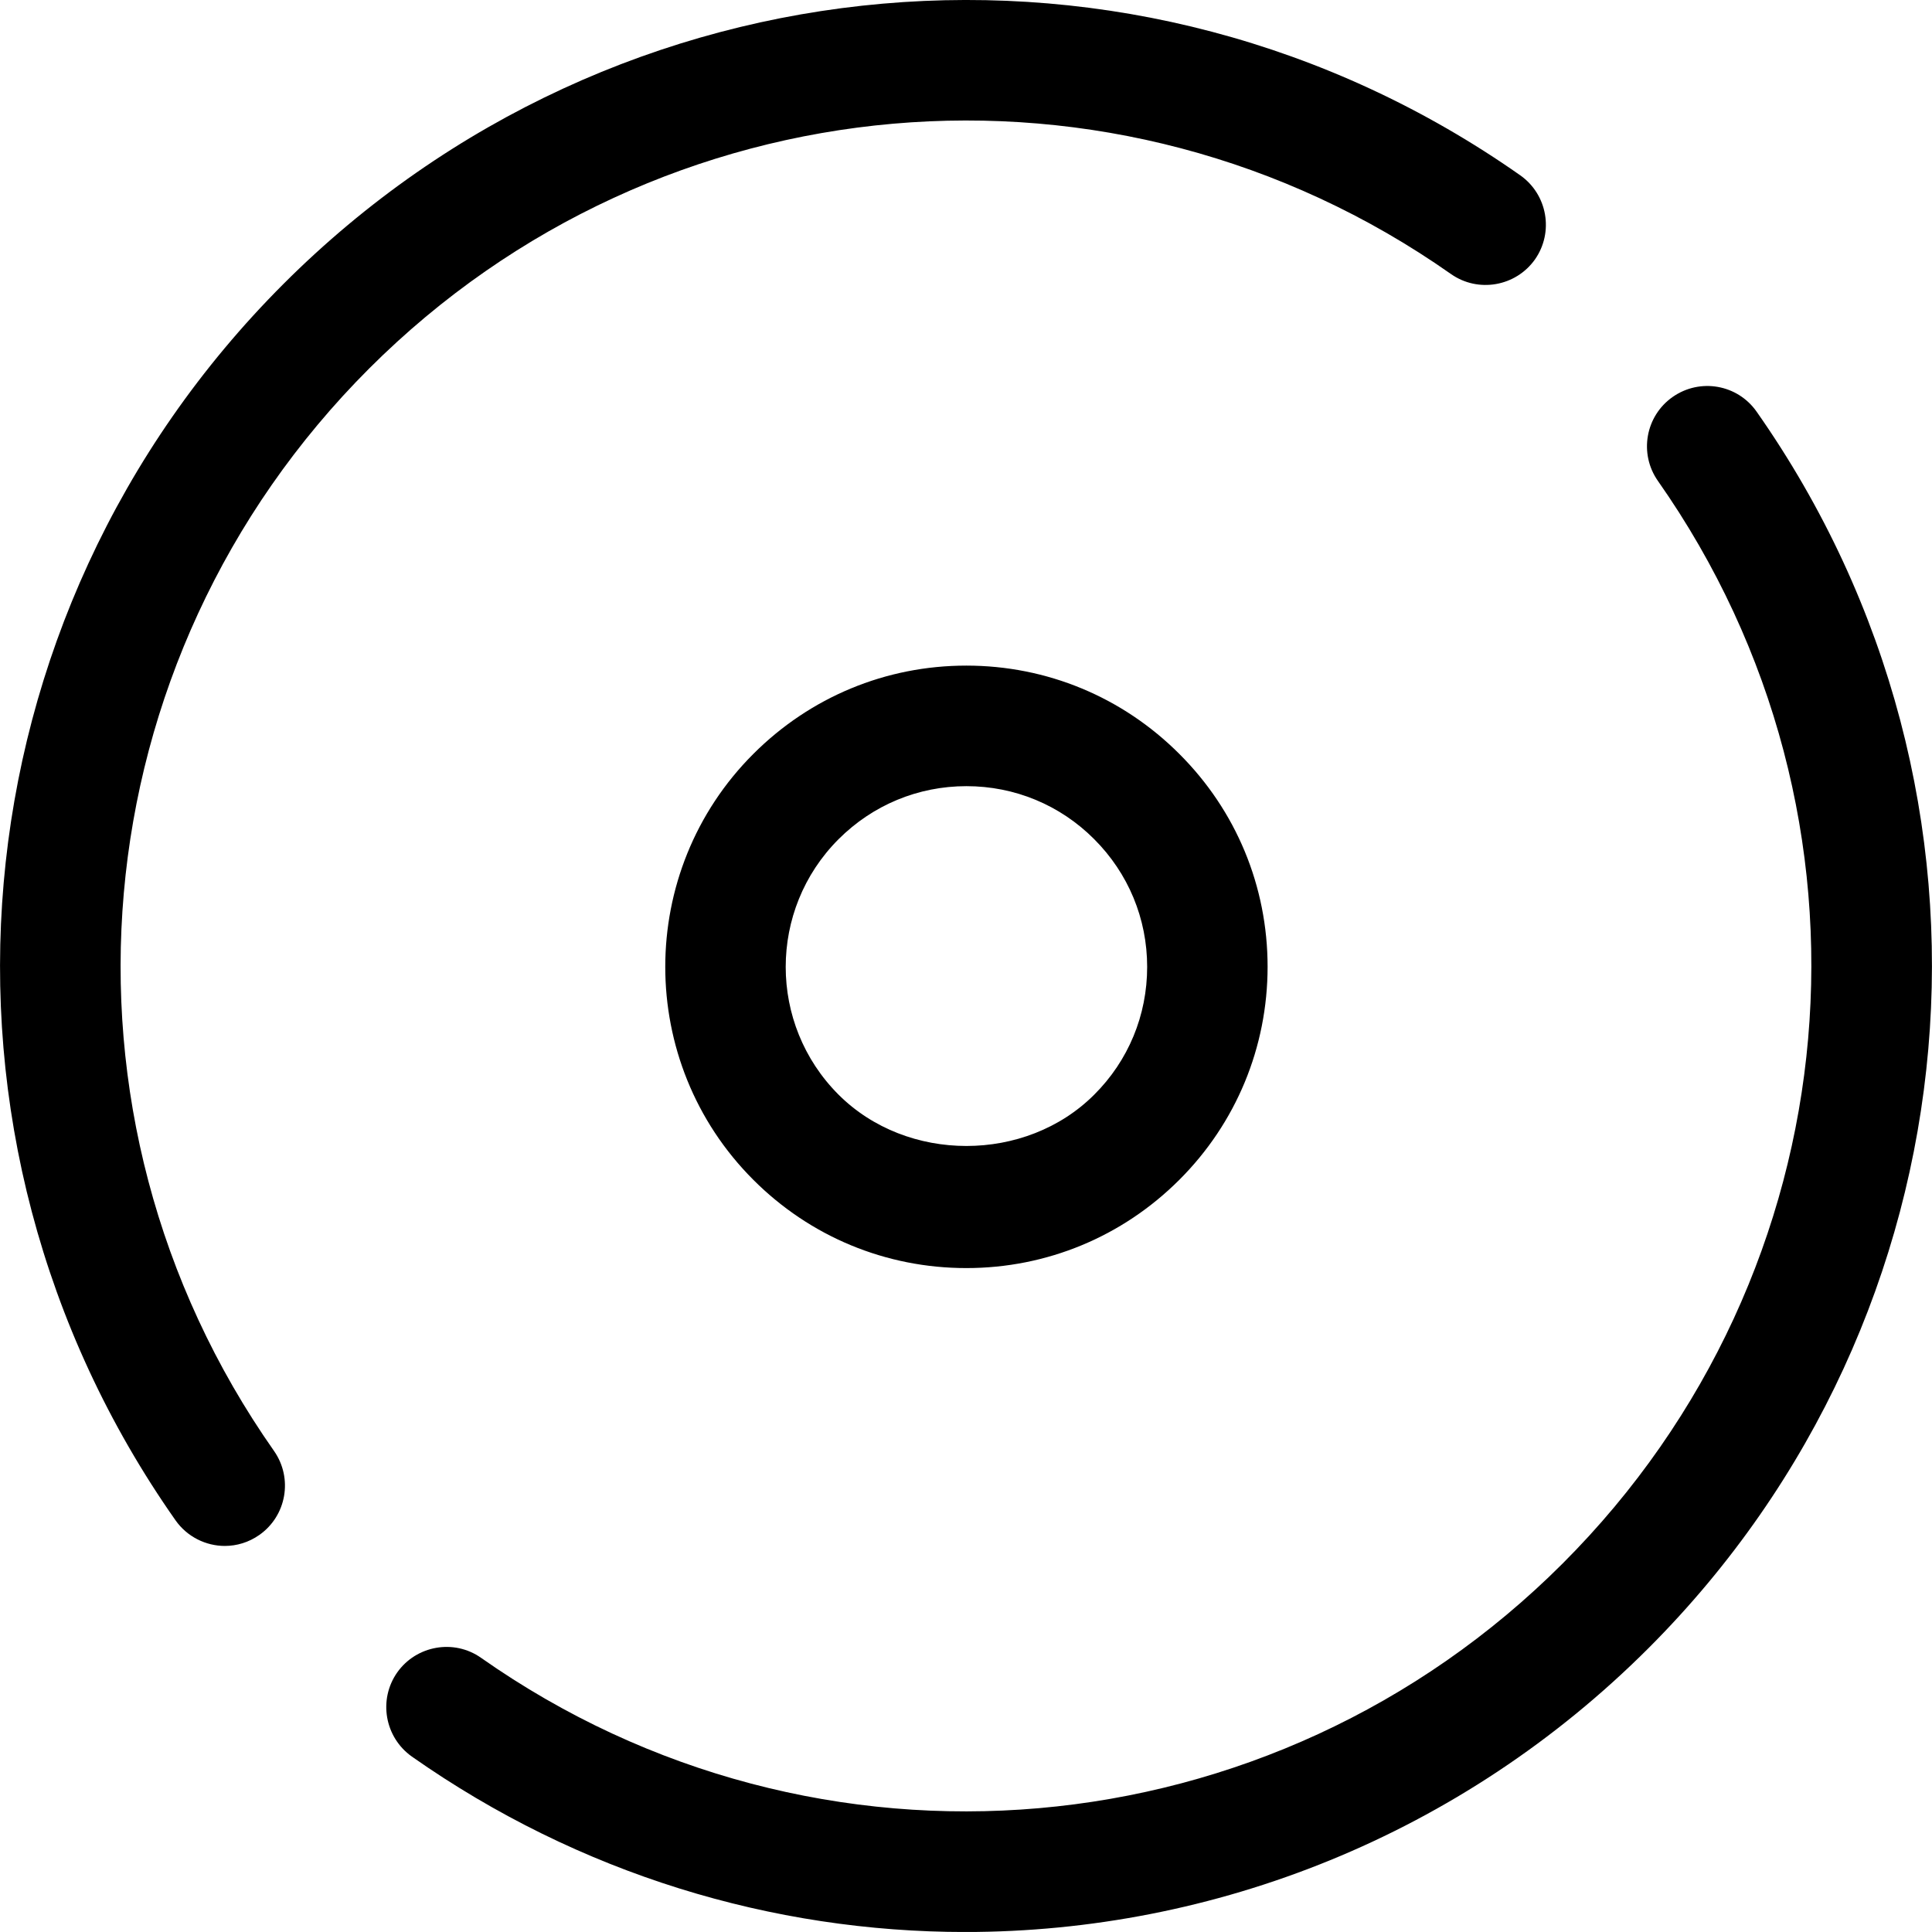 <?xml version="1.0" encoding="iso-8859-1"?>
<!-- Generator: Adobe Illustrator 16.0.0, SVG Export Plug-In . SVG Version: 6.00 Build 0)  -->
<!DOCTYPE svg PUBLIC "-//W3C//DTD SVG 1.1//EN" "http://www.w3.org/Graphics/SVG/1.1/DTD/svg11.dtd">
<svg version="1.1" id="Capa_1" xmlns="http://www.w3.org/2000/svg" xmlns:xlink="http://www.w3.org/1999/xlink" x="0px" y="0px"
	 width="32.068px" height="32.067px" viewBox="0 0 32.068 32.067" style="enable-background:new 0 0 32.068 32.067;"
	 xml:space="preserve">
<g>
	<g id="Rec">
		<g>
			<path d="M12.504,12.514c-1.949,1.948-1.949,5.12,0,7.069c0.943,0.944,2.2,1.465,3.536,1.465c1.334,0,2.59-0.521,3.535-1.465
				c0.943-0.942,1.464-2.199,1.465-3.535c0-1.336-0.521-2.592-1.465-3.534c-0.943-0.944-2.199-1.466-3.535-1.466
				C14.704,11.048,13.449,11.569,12.504,12.514z M19.041,16.049c0,0.803-0.312,1.557-0.879,2.121c-1.135,1.135-3.107,1.135-4.243,0
				c-1.17-1.17-1.17-3.071,0-4.241c0.566-0.566,1.319-0.88,2.122-0.88c0.801,0,1.555,0.312,2.121,0.88
				C18.728,14.495,19.041,15.247,19.041,16.049z M29.157,6.833c-0.317-0.453-0.94-0.562-1.394-0.244
				c-0.452,0.317-0.562,0.941-0.244,1.394c3.917,5.579,3.257,13.13-1.58,17.967c-4.826,4.827-12.378,5.485-17.953,1.568
				C7.536,27.2,6.91,27.311,6.593,27.76c-0.317,0.452-0.208,1.076,0.243,1.396c2.782,1.954,5.991,2.912,9.187,2.912
				c4.127-0.001,8.229-1.601,11.342-4.714C32.878,21.837,33.632,13.208,29.157,6.833z M24.083,4.548
				c0.452,0.318,1.077,0.207,1.395-0.242c0.316-0.452,0.208-1.076-0.243-1.395C18.861-1.566,10.23-0.813,4.705,4.713
				c-5.516,5.516-6.27,14.146-1.792,20.521c0.193,0.275,0.505,0.426,0.818,0.426c0.198,0,0.398-0.059,0.573-0.182
				c0.452-0.317,0.562-0.941,0.244-1.395c-3.917-5.579-3.257-13.13,1.58-17.967C10.956,1.291,18.505,0.63,24.083,4.548z"/>
		</g>
	</g>
</g>
<g>
</g>
<g>
</g>
<g>
</g>
<g>
</g>
<g>
</g>
<g>
</g>
<g>
</g>
<g>
</g>
<g>
</g>
<g>
</g>
<g>
</g>
<g>
</g>
<g>
</g>
<g>
</g>
<g>
</g>
</svg>
